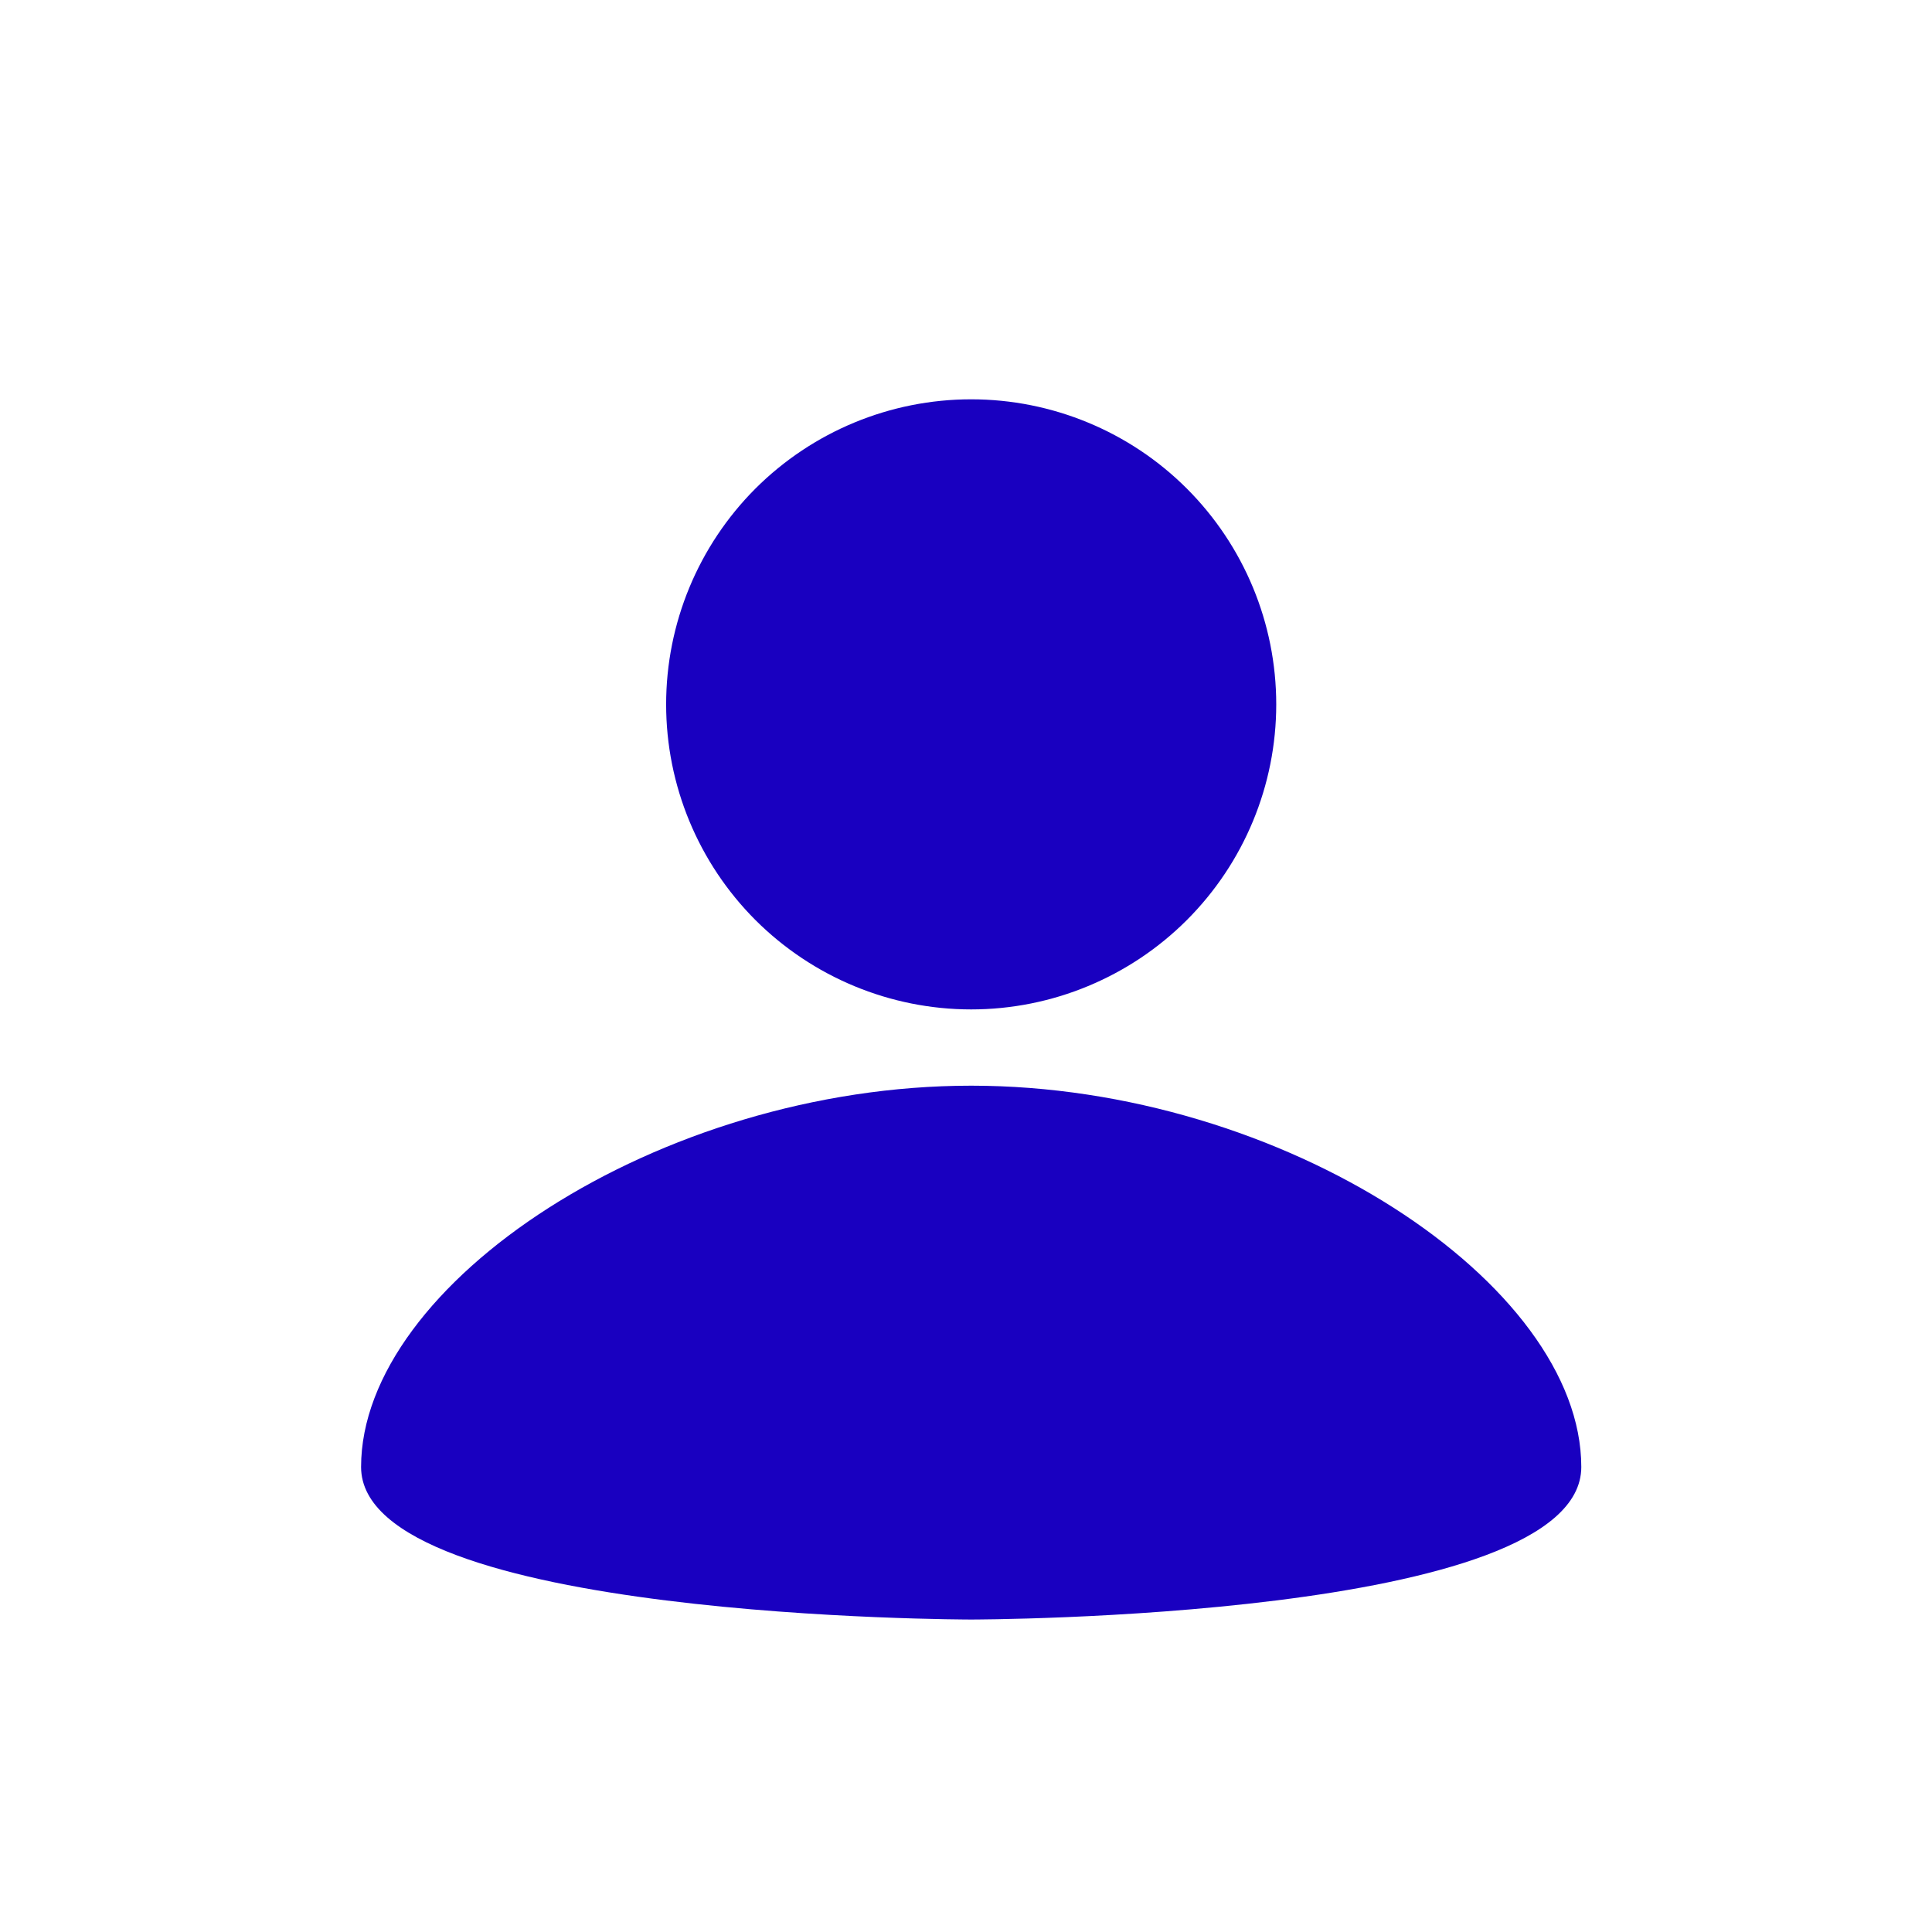<svg xmlns="http://www.w3.org/2000/svg" width="19" height="19" viewBox="0 0 19 19" fill="none">
  <path d="M9.551 3.927C10.346 3.927 11.11 4.243 11.672 4.805C12.235 5.368 12.551 6.131 12.551 6.927C12.551 7.722 12.235 8.485 11.672 9.048C11.11 9.61 10.346 9.927 9.551 9.927C8.755 9.927 7.992 9.61 7.429 9.048C6.867 8.485 6.551 7.722 6.551 6.927C6.551 6.131 6.867 5.368 7.429 4.805C7.992 4.243 8.755 3.927 9.551 3.927ZM9.551 15.927C9.551 15.927 15.551 15.927 15.551 14.427C15.551 12.627 12.626 10.677 9.551 10.677C6.476 10.677 3.551 12.627 3.551 14.427C3.551 15.927 9.551 15.927 9.551 15.927Z" fill="#1900C0"/>
</svg>